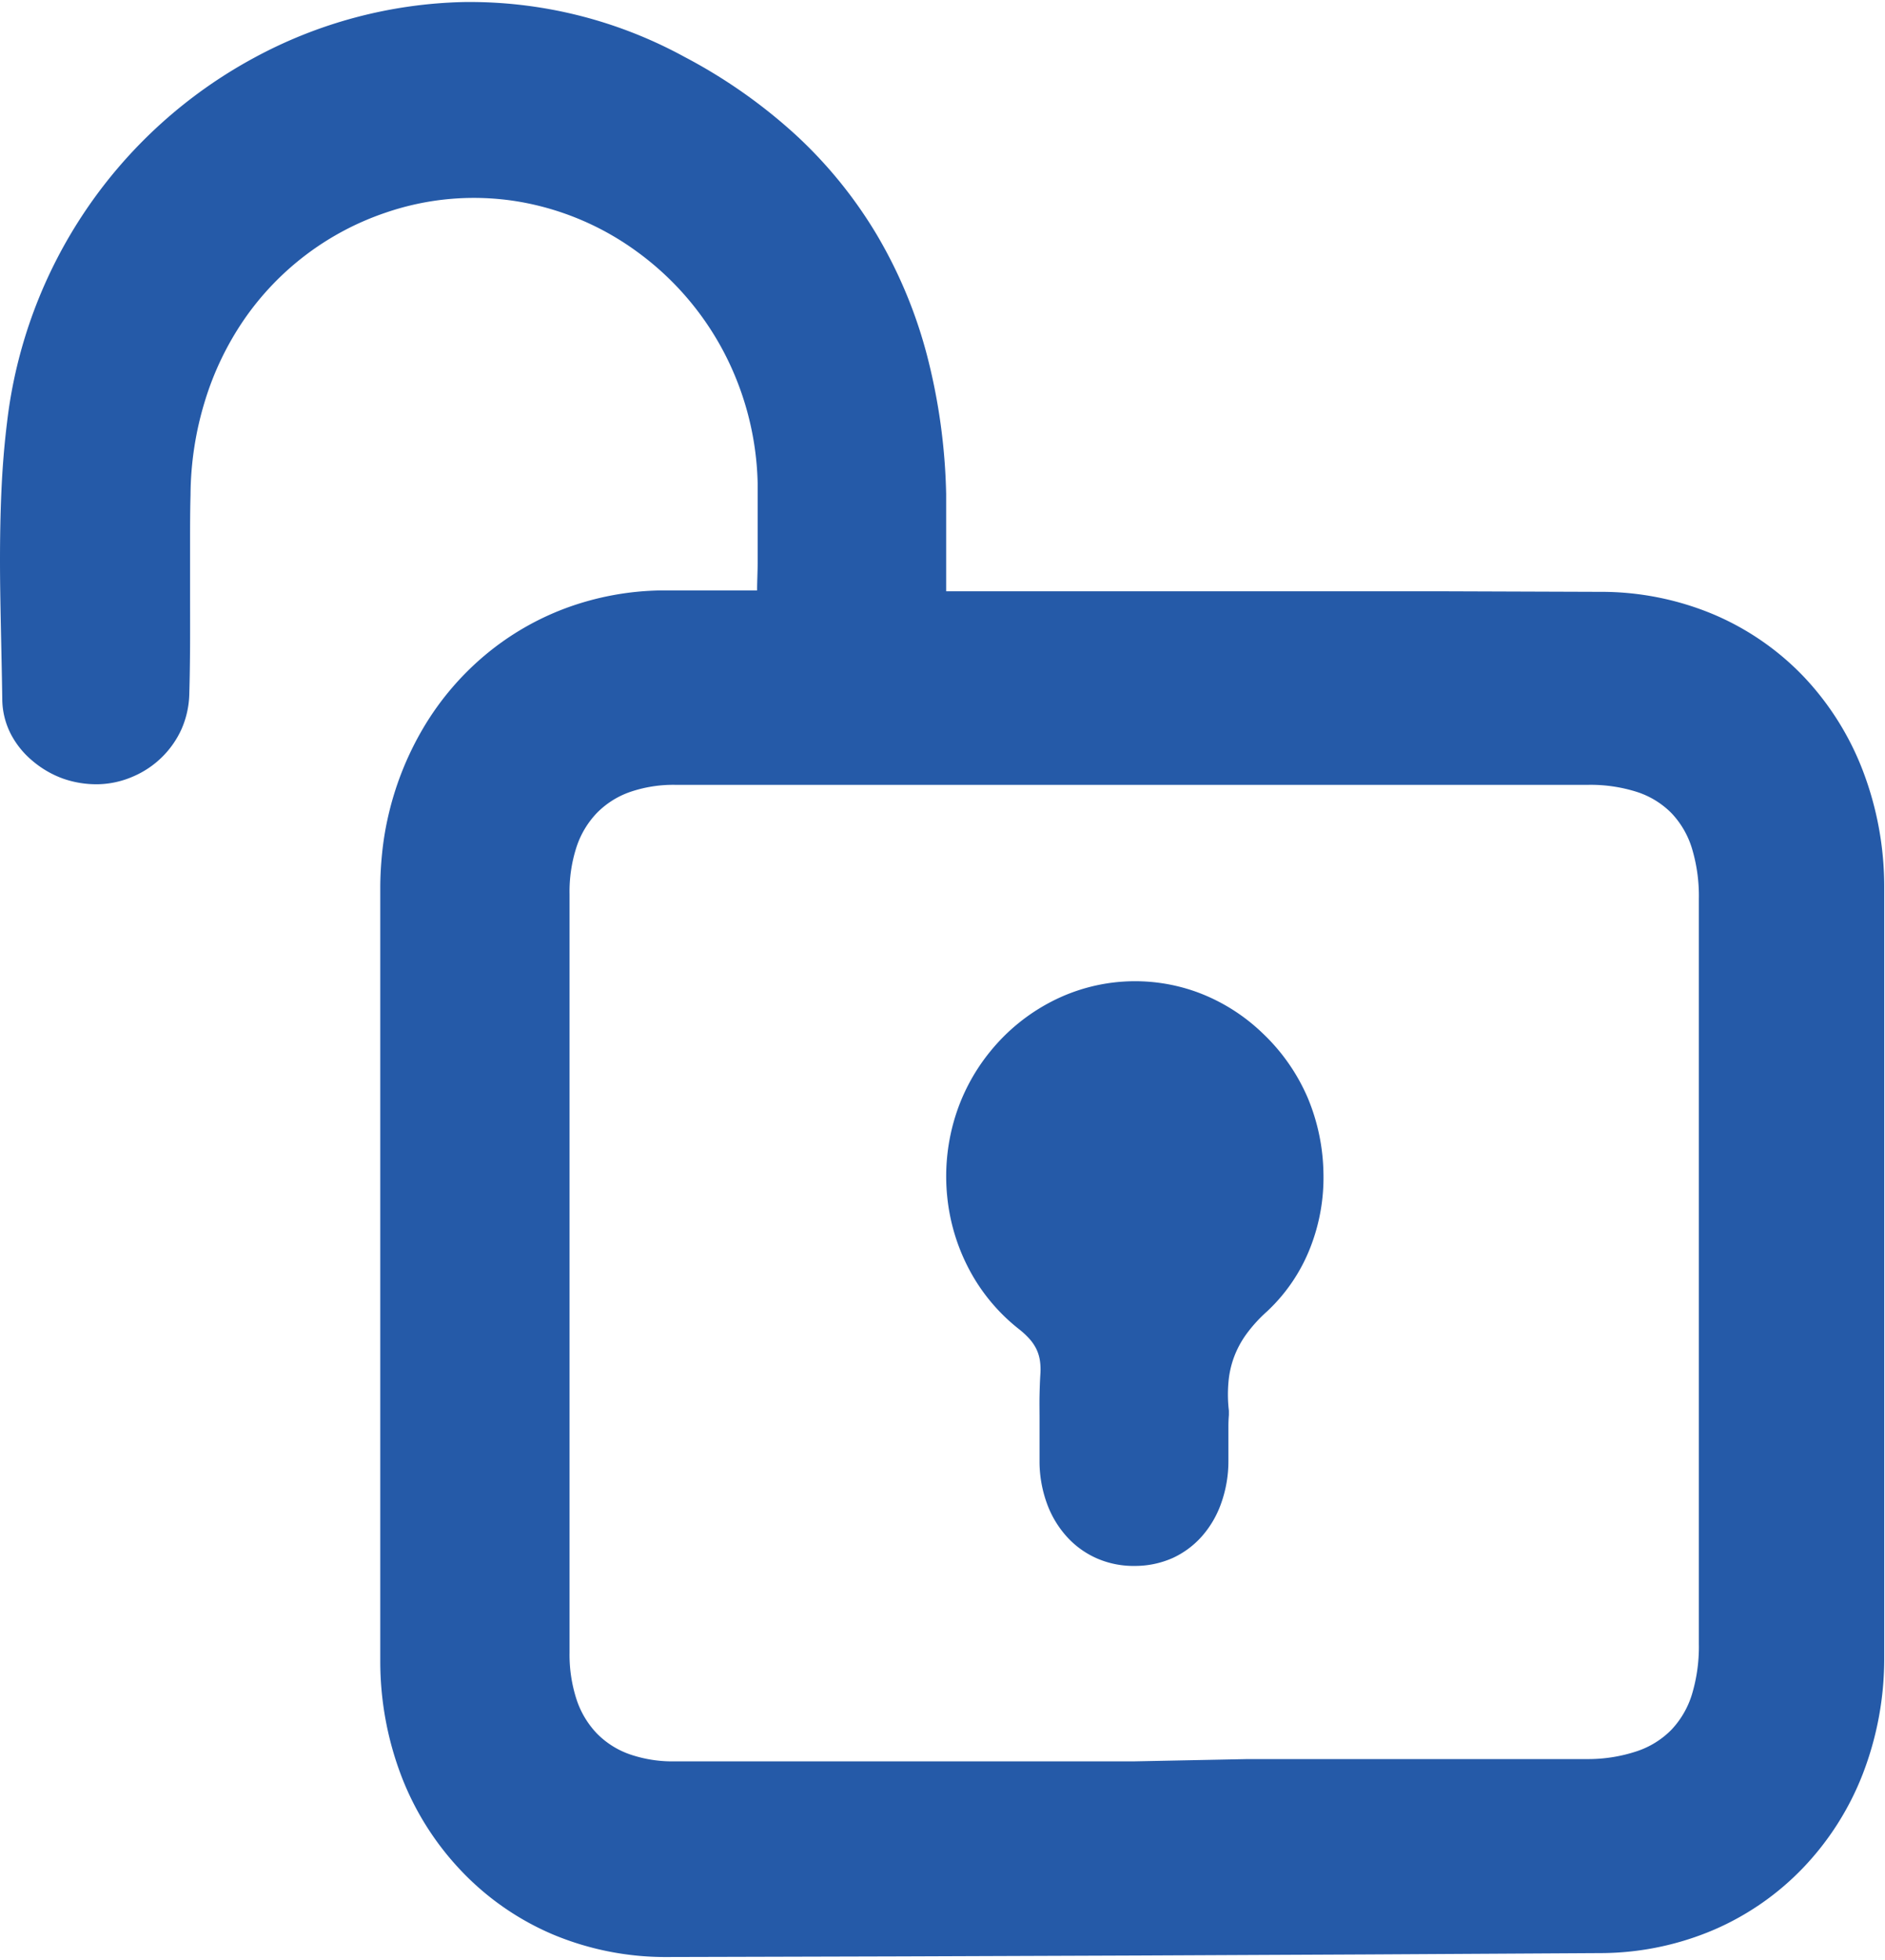 <svg id="unlock" xmlns="http://www.w3.org/2000/svg" width="24.041" height="24.994" viewBox="0 0 24.041 24.994">
  <path id="Path_3454" data-name="Path 3454" d="M9.656,7.529l-.317,0-.309,0h-.3l-.3,0a3.649,3.649,0,0,0-1.214.226,3.508,3.508,0,0,0-1.031.6,3.612,3.612,0,0,0-.78.917,3.934,3.934,0,0,0-.464,1.181q-.023.105-.04.213t-.028.217q-.011.109-.017.219t-.006.218q0,1.23,0,2.461t0,2.463q0,1.231,0,2.463t0,2.461a4.1,4.1,0,0,0,.277,1.5,3.645,3.645,0,0,0,.767,1.2,3.494,3.494,0,0,0,1.159.8,3.716,3.716,0,0,0,1.453.287l2.99-.008,2.984-.011,2.978-.014,2.972-.017a3.7,3.7,0,0,0,1.435-.3A3.486,3.486,0,0,0,23,23.814a3.632,3.632,0,0,0,.757-1.192,4.078,4.078,0,0,0,.274-1.49q0-1.228,0-2.455t0-2.453q0-1.226,0-2.453t0-2.455a4.141,4.141,0,0,0-.277-1.5A3.626,3.626,0,0,0,23,8.624a3.454,3.454,0,0,0-1.147-.79,3.7,3.7,0,0,0-1.443-.287L18.421,7.54l-1.993,0-2,0-2,0h-.361q0-.164,0-.322t0-.313c0-.1,0-.205,0-.307s0-.2,0-.3a7.663,7.663,0,0,0-.246-1.774,6,6,0,0,0-.637-1.528,5.709,5.709,0,0,0-1.03-1.271,6.757,6.757,0,0,0-1.425-1A5.709,5.709,0,0,0,5.921.026a5.883,5.883,0,0,0-2.68.711A6.085,6.085,0,0,0,.09,5.385c-.036.291-.059.584-.072.878S0,6.852,0,7.147s.006.591.012.887.013.592.017.887a.987.987,0,0,0,.107.435A1.112,1.112,0,0,0,.412,9.7,1.265,1.265,0,0,0,.8,9.927,1.284,1.284,0,0,0,1.265,10a1.173,1.173,0,0,0,.436-.1,1.19,1.19,0,0,0,.613-.6,1.178,1.178,0,0,0,.1-.443c.006-.211.009-.423.01-.634s0-.424,0-.637,0-.425,0-.638,0-.426.006-.639a4.151,4.151,0,0,1,.185-1.2,3.8,3.8,0,0,1,.5-1.037,3.588,3.588,0,0,1,1.8-1.359,3.462,3.462,0,0,1,1.7-.142,3.572,3.572,0,0,1,1.506.636A3.719,3.719,0,0,1,9.216,4.46a3.787,3.787,0,0,1,.447,1.7c0,.111,0,.222,0,.334s0,.224,0,.338,0,.228,0,.345S9.656,7.408,9.656,7.529ZM14.464,22.46l-1.461,0-1.464,0-1.466,0-1.466,0a1.675,1.675,0,0,1-.576-.09,1.093,1.093,0,0,1-.421-.268,1.145,1.145,0,0,1-.258-.435,1.845,1.845,0,0,1-.088-.592V11.4a1.841,1.841,0,0,1,.089-.6,1.142,1.142,0,0,1,.261-.435,1.1,1.1,0,0,1,.424-.267,1.7,1.7,0,0,1,.577-.09h2.736l2.23,0,2.228,0,2.225,0,2.22,0a1.949,1.949,0,0,1,.622.09,1.092,1.092,0,0,1,.441.27,1.132,1.132,0,0,1,.263.454,2.1,2.1,0,0,1,.087.64v9.5a2.106,2.106,0,0,1-.087.64,1.142,1.142,0,0,1-.263.455,1.106,1.106,0,0,1-.441.274,1.969,1.969,0,0,1-.622.1l-1.448,0-1.447,0-1.447,0Z" fill="#255aa8"/>
  <path id="Path_3455" data-name="Path 3455" d="M3.606,5.532V5.477A1.77,1.77,0,0,1,3.6,5.12a1.214,1.214,0,0,1,.069-.32,1.239,1.239,0,0,1,.16-.3,1.847,1.847,0,0,1,.261-.287A2.213,2.213,0,0,0,4.643,3.4a2.446,2.446,0,0,0,.169-.954,2.593,2.593,0,0,0-.2-.958A2.48,2.48,0,0,0,4.041.668,2.4,2.4,0,0,0,3.2.139a2.318,2.318,0,0,0-1.855.12A2.452,2.452,0,0,0,.563.895,2.479,2.479,0,0,0,.1,1.78a2.569,2.569,0,0,0-.086.97,2.52,2.52,0,0,0,.281.928,2.387,2.387,0,0,0,.637.761,1.054,1.054,0,0,1,.13.121.579.579,0,0,1,.087.127.516.516,0,0,1,.046.145.778.778,0,0,1,.007.174c-.006.093-.009.187-.011.282s0,.189,0,.284,0,.19,0,.285,0,.191,0,.286a1.58,1.58,0,0,0,.1.532,1.281,1.281,0,0,0,.256.417,1.127,1.127,0,0,0,.383.271,1.168,1.168,0,0,0,.48.093,1.184,1.184,0,0,0,.477-.1,1.123,1.123,0,0,0,.375-.278,1.275,1.275,0,0,0,.246-.422A1.6,1.6,0,0,0,3.6,6.115q0-.073,0-.146t0-.146q0-.073,0-.146T3.606,5.532Z" transform="translate(12.067 12.512)" fill="#255aa8"/>
</svg>
